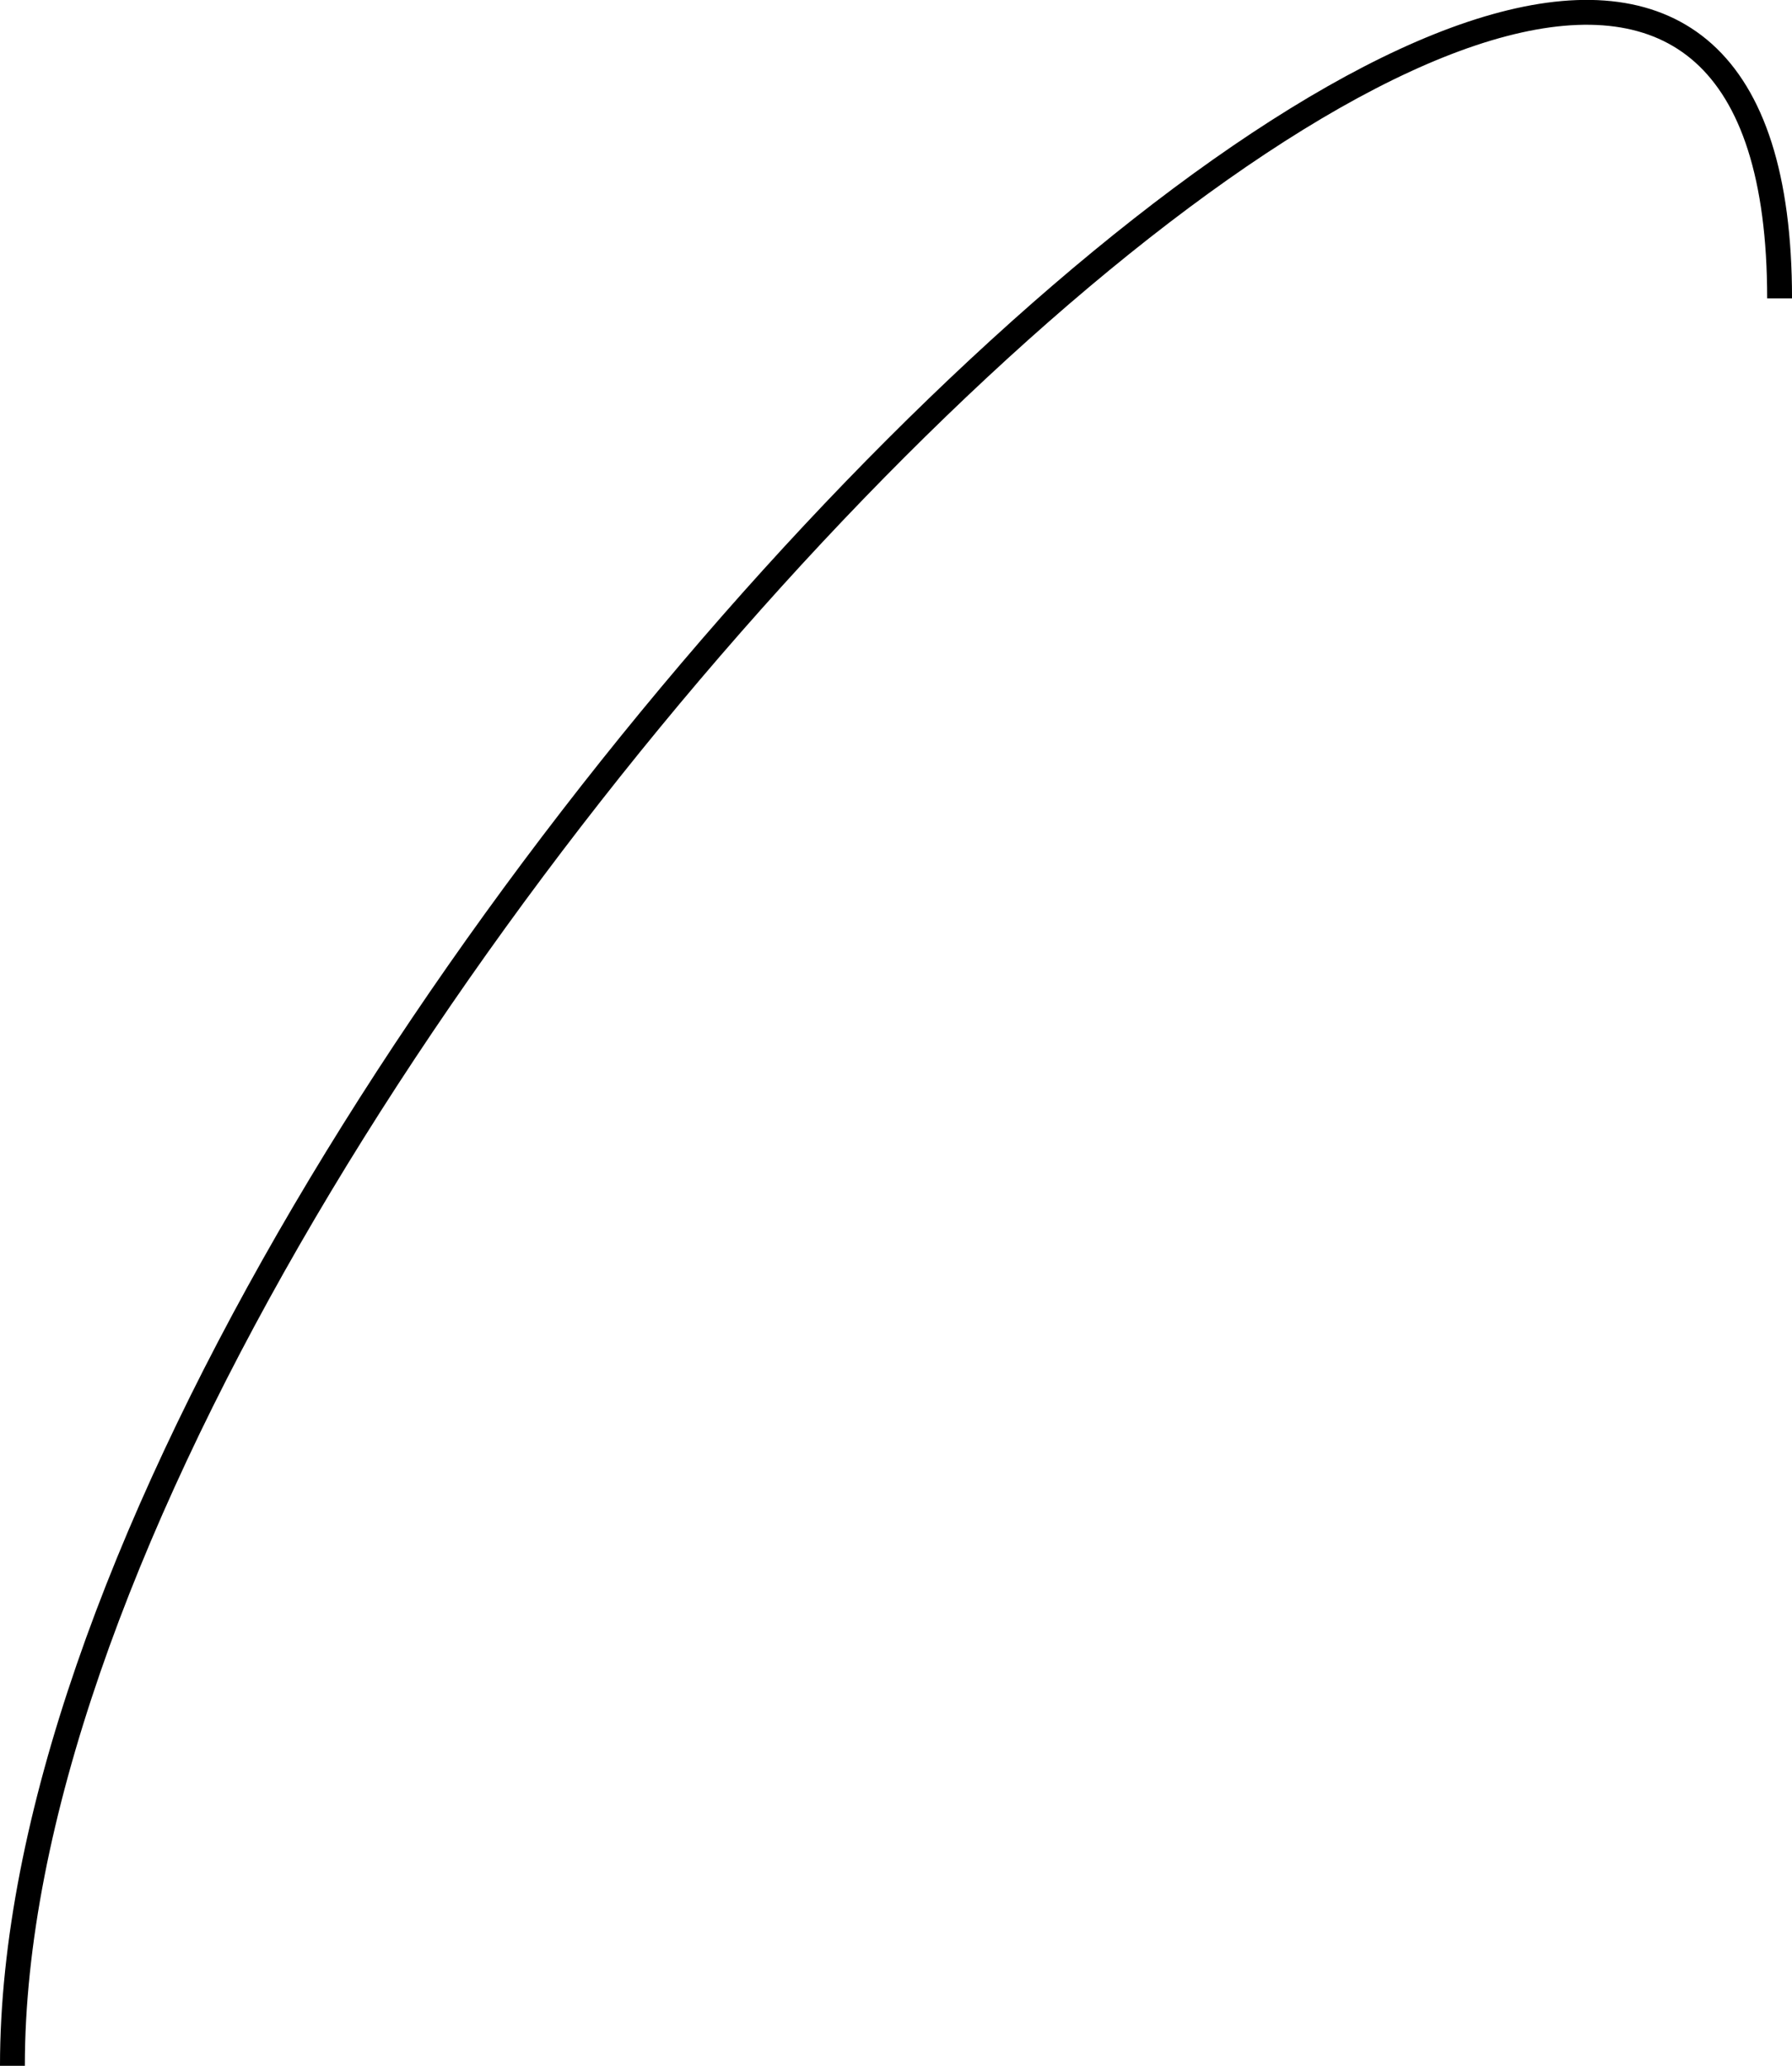 <?xml version="1.0" encoding="UTF-8" standalone="no"?>
<svg
   width="86.234pt"
   height="99.402pt"
   viewBox="0 0 86.234 99.402"
   version="1.1"
   id="svg2"
   xmlns="http://www.w3.org/2000/svg"
   xmlns:svg="http://www.w3.org/2000/svg">
  <defs
     id="defs1">
    <clipPath
       id="clip-0">
      <path
         clip-rule="nonzero"
         d="M 0,17 H 89.551 V 133.32 H 0 Z m 0,0"
         id="path1" />
    </clipPath>
  </defs>
  <g
     clip-path="url(#clip-0)"
     id="g2"
     transform="translate(0,-33.325)">
    <path
       fill="none"
       stroke-width="1.196"
       stroke-linecap="butt"
       stroke-linejoin="miter"
       stroke="#000000"
       stroke-opacity="1"
       stroke-miterlimit="10"
       d="M 85.039,0.001 C 85.039,47.087 -3.4375e-4,-37.952 -3.4375e-4,-85.042"
       transform="matrix(1,0,0,-1,0.598,47.685)"
       id="path2" />
  </g>
</svg>
